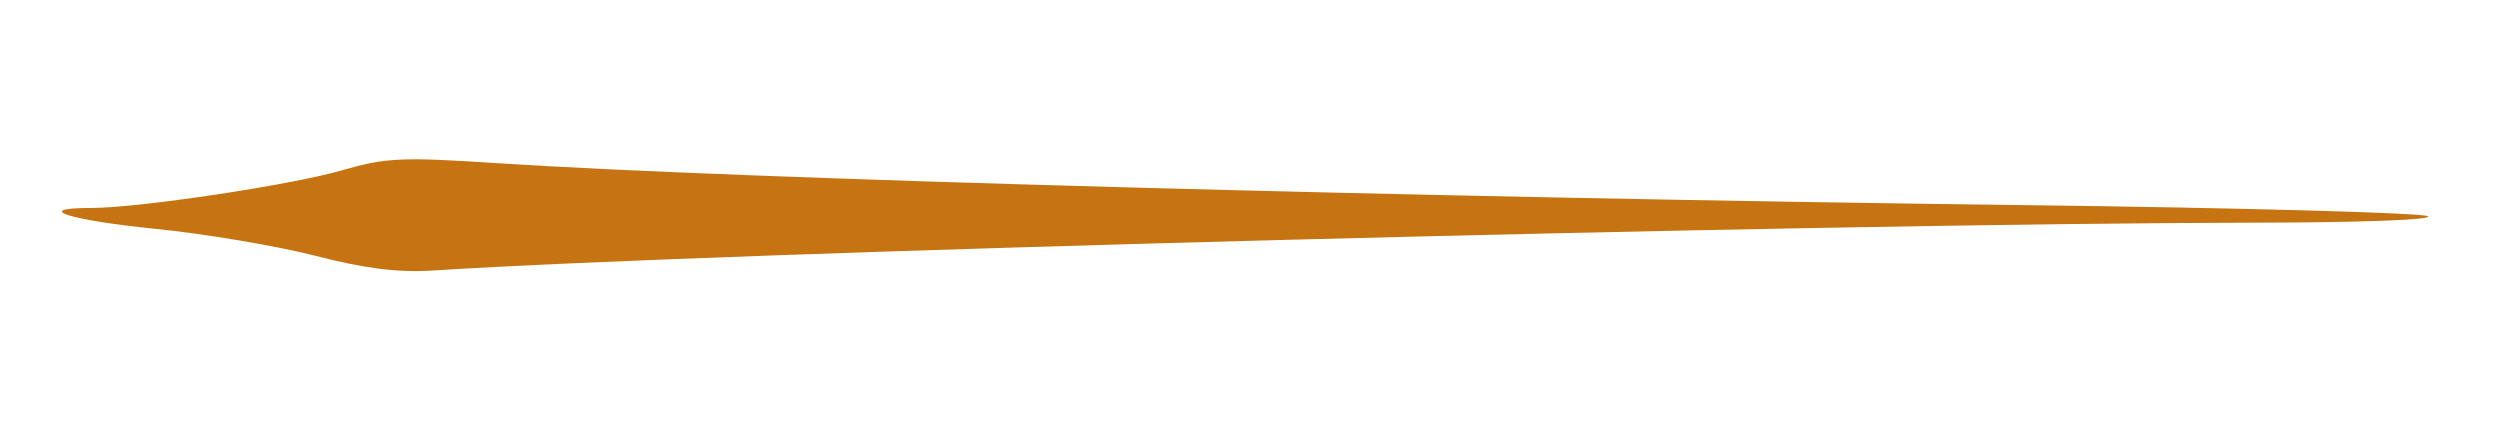 <?xml version="1.0" encoding="UTF-8" standalone="no"?>
<!-- Created with Inkscape (http://www.inkscape.org/) -->

<svg
   xmlns:dc="http://purl.org/dc/elements/1.1/"
   xmlns:cc="http://creativecommons.org/ns#"
   xmlns:rdf="http://www.w3.org/1999/02/22-rdf-syntax-ns#"
   xmlns:svg="http://www.w3.org/2000/svg"
   xmlns="http://www.w3.org/2000/svg"
   xmlns:sodipodi="http://sodipodi.sourceforge.net/DTD/sodipodi-0.dtd"
   xmlns:inkscape="http://www.inkscape.org/namespaces/inkscape"
   version="1.1"
   id="svg3747"
   width="448"
   height="78.667"
   viewBox="0 0 448 78.667"
   sodipodi:docname="fleche_menu1-droitpng.svg"
   inkscape:version="0.92.4 (5da689c313, 2019-01-14)">
  <defs
     id="defs3751" />
  <sodipodi:namedview
     pagecolor="#ffffff"
     bordercolor="#666666"
     borderopacity="1"
     objecttolerance="10"
     gridtolerance="10"
     guidetolerance="10"
     inkscape:pageopacity="0"
     inkscape:pageshadow="2"
     inkscape:window-width="1856"
     inkscape:window-height="919"
     id="namedview3749"
     showgrid="false"
     inkscape:zoom="2.3885645"
     inkscape:cx="317.75"
     inkscape:cy="39.333332"
     inkscape:window-x="0"
     inkscape:window-y="0"
     inkscape:window-maximized="0"
     inkscape:current-layer="svg3747" />
  <path
     style="fill:#c67412;stroke-width:1.449"
     d="M 56.525,45.843 C 49.726,44.086 36.793,41.907 27.783,41.001 12.287,39.443 5.612,37.266 16.332,37.266 c 8.522,0 35.901,-4.11 44.964,-6.75 7.767,-2.262 10.717,-2.398 27.825,-1.275 43.116,2.83 164.847,6.174 273.48,7.514 38.545,0.475 71.145,1.366 72.445,1.98 1.331,0.629 -11.733,1.136 -29.923,1.162 -80.305,0.115 -275.533,5.23 -327.576,8.582 -6.173,0.398 -12.214,-0.36 -21.022,-2.636 z"
     id="path3757"
     inkscape:connector-curvature="0" />
</svg>
